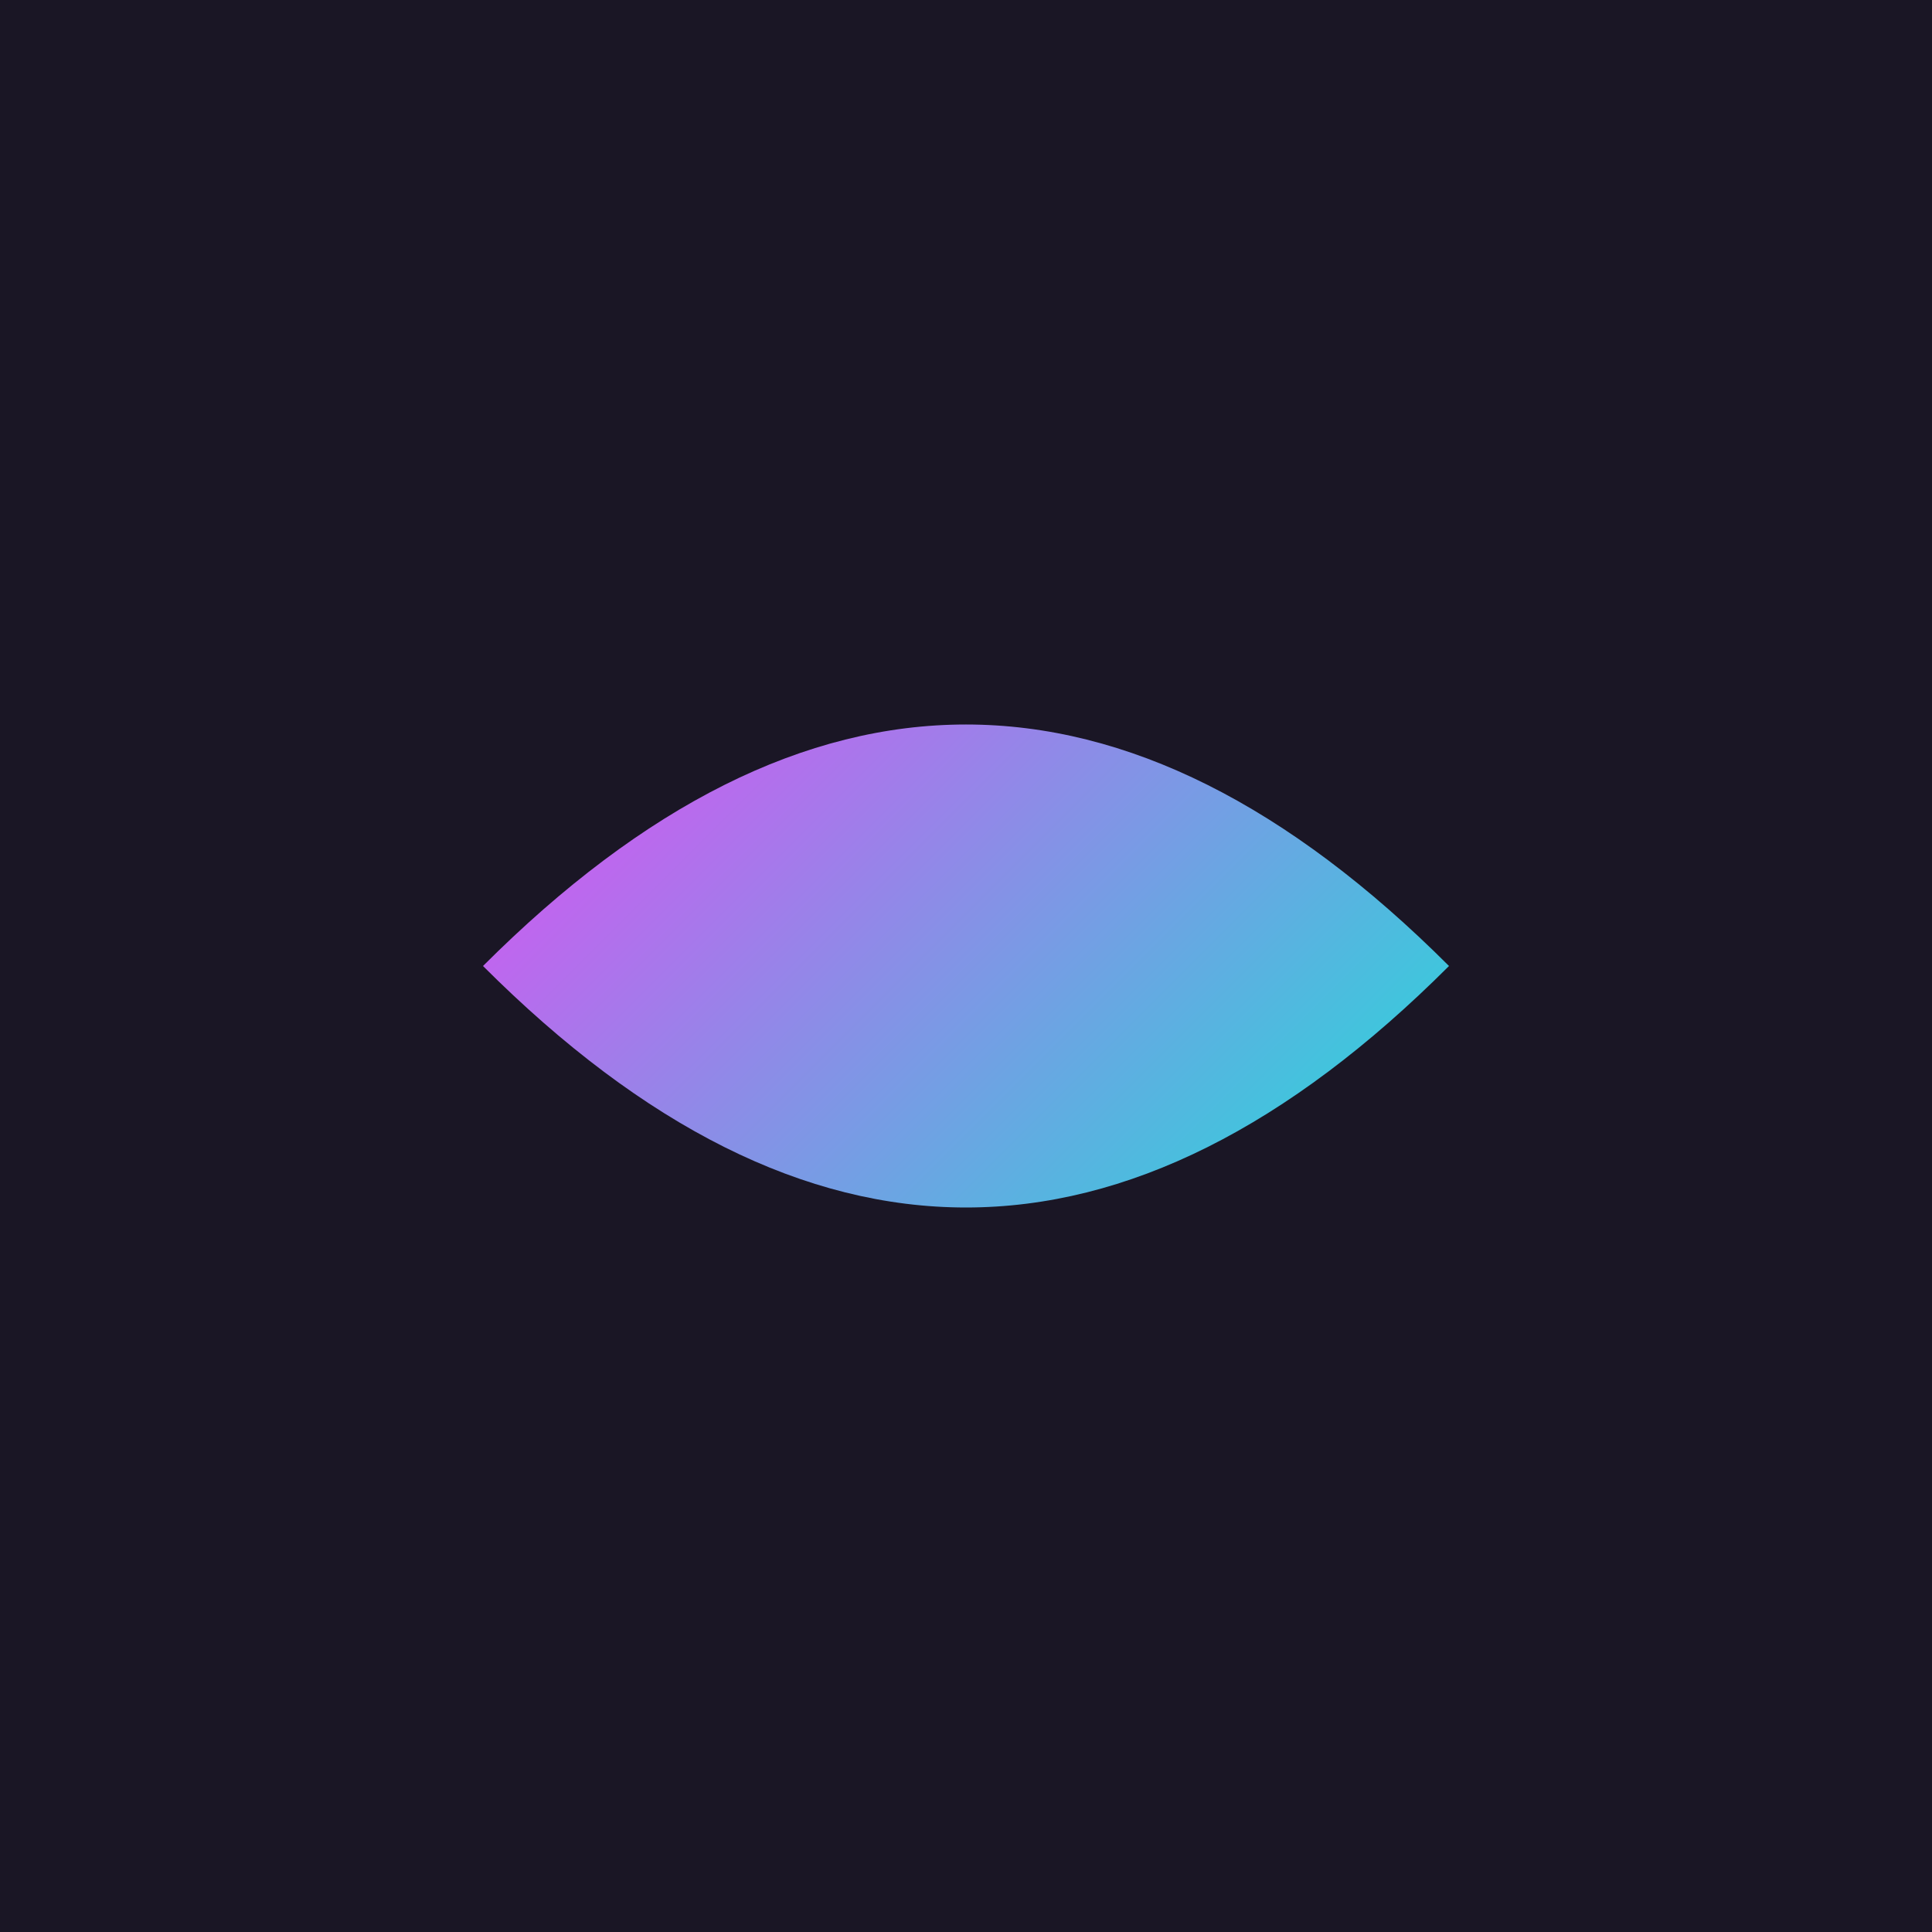 <?xml version="1.0" encoding="UTF-8"?>
<svg width="400" height="400" viewBox="0 0 400 400" fill="none" xmlns="http://www.w3.org/2000/svg">
  <rect width="400" height="400" fill="#1A1625"/>
  <path d="M100 200 Q200 100 300 200 Q200 300 100 200" fill="url(#neon-gradient)" />
  <defs>
    <linearGradient id="neon-gradient" x1="0" y1="0" x2="1" y2="1">
      <stop offset="0%" stop-color="#FF36F7"/>
      <stop offset="100%" stop-color="#00F5D4"/>
    </linearGradient>
  </defs>
</svg> 